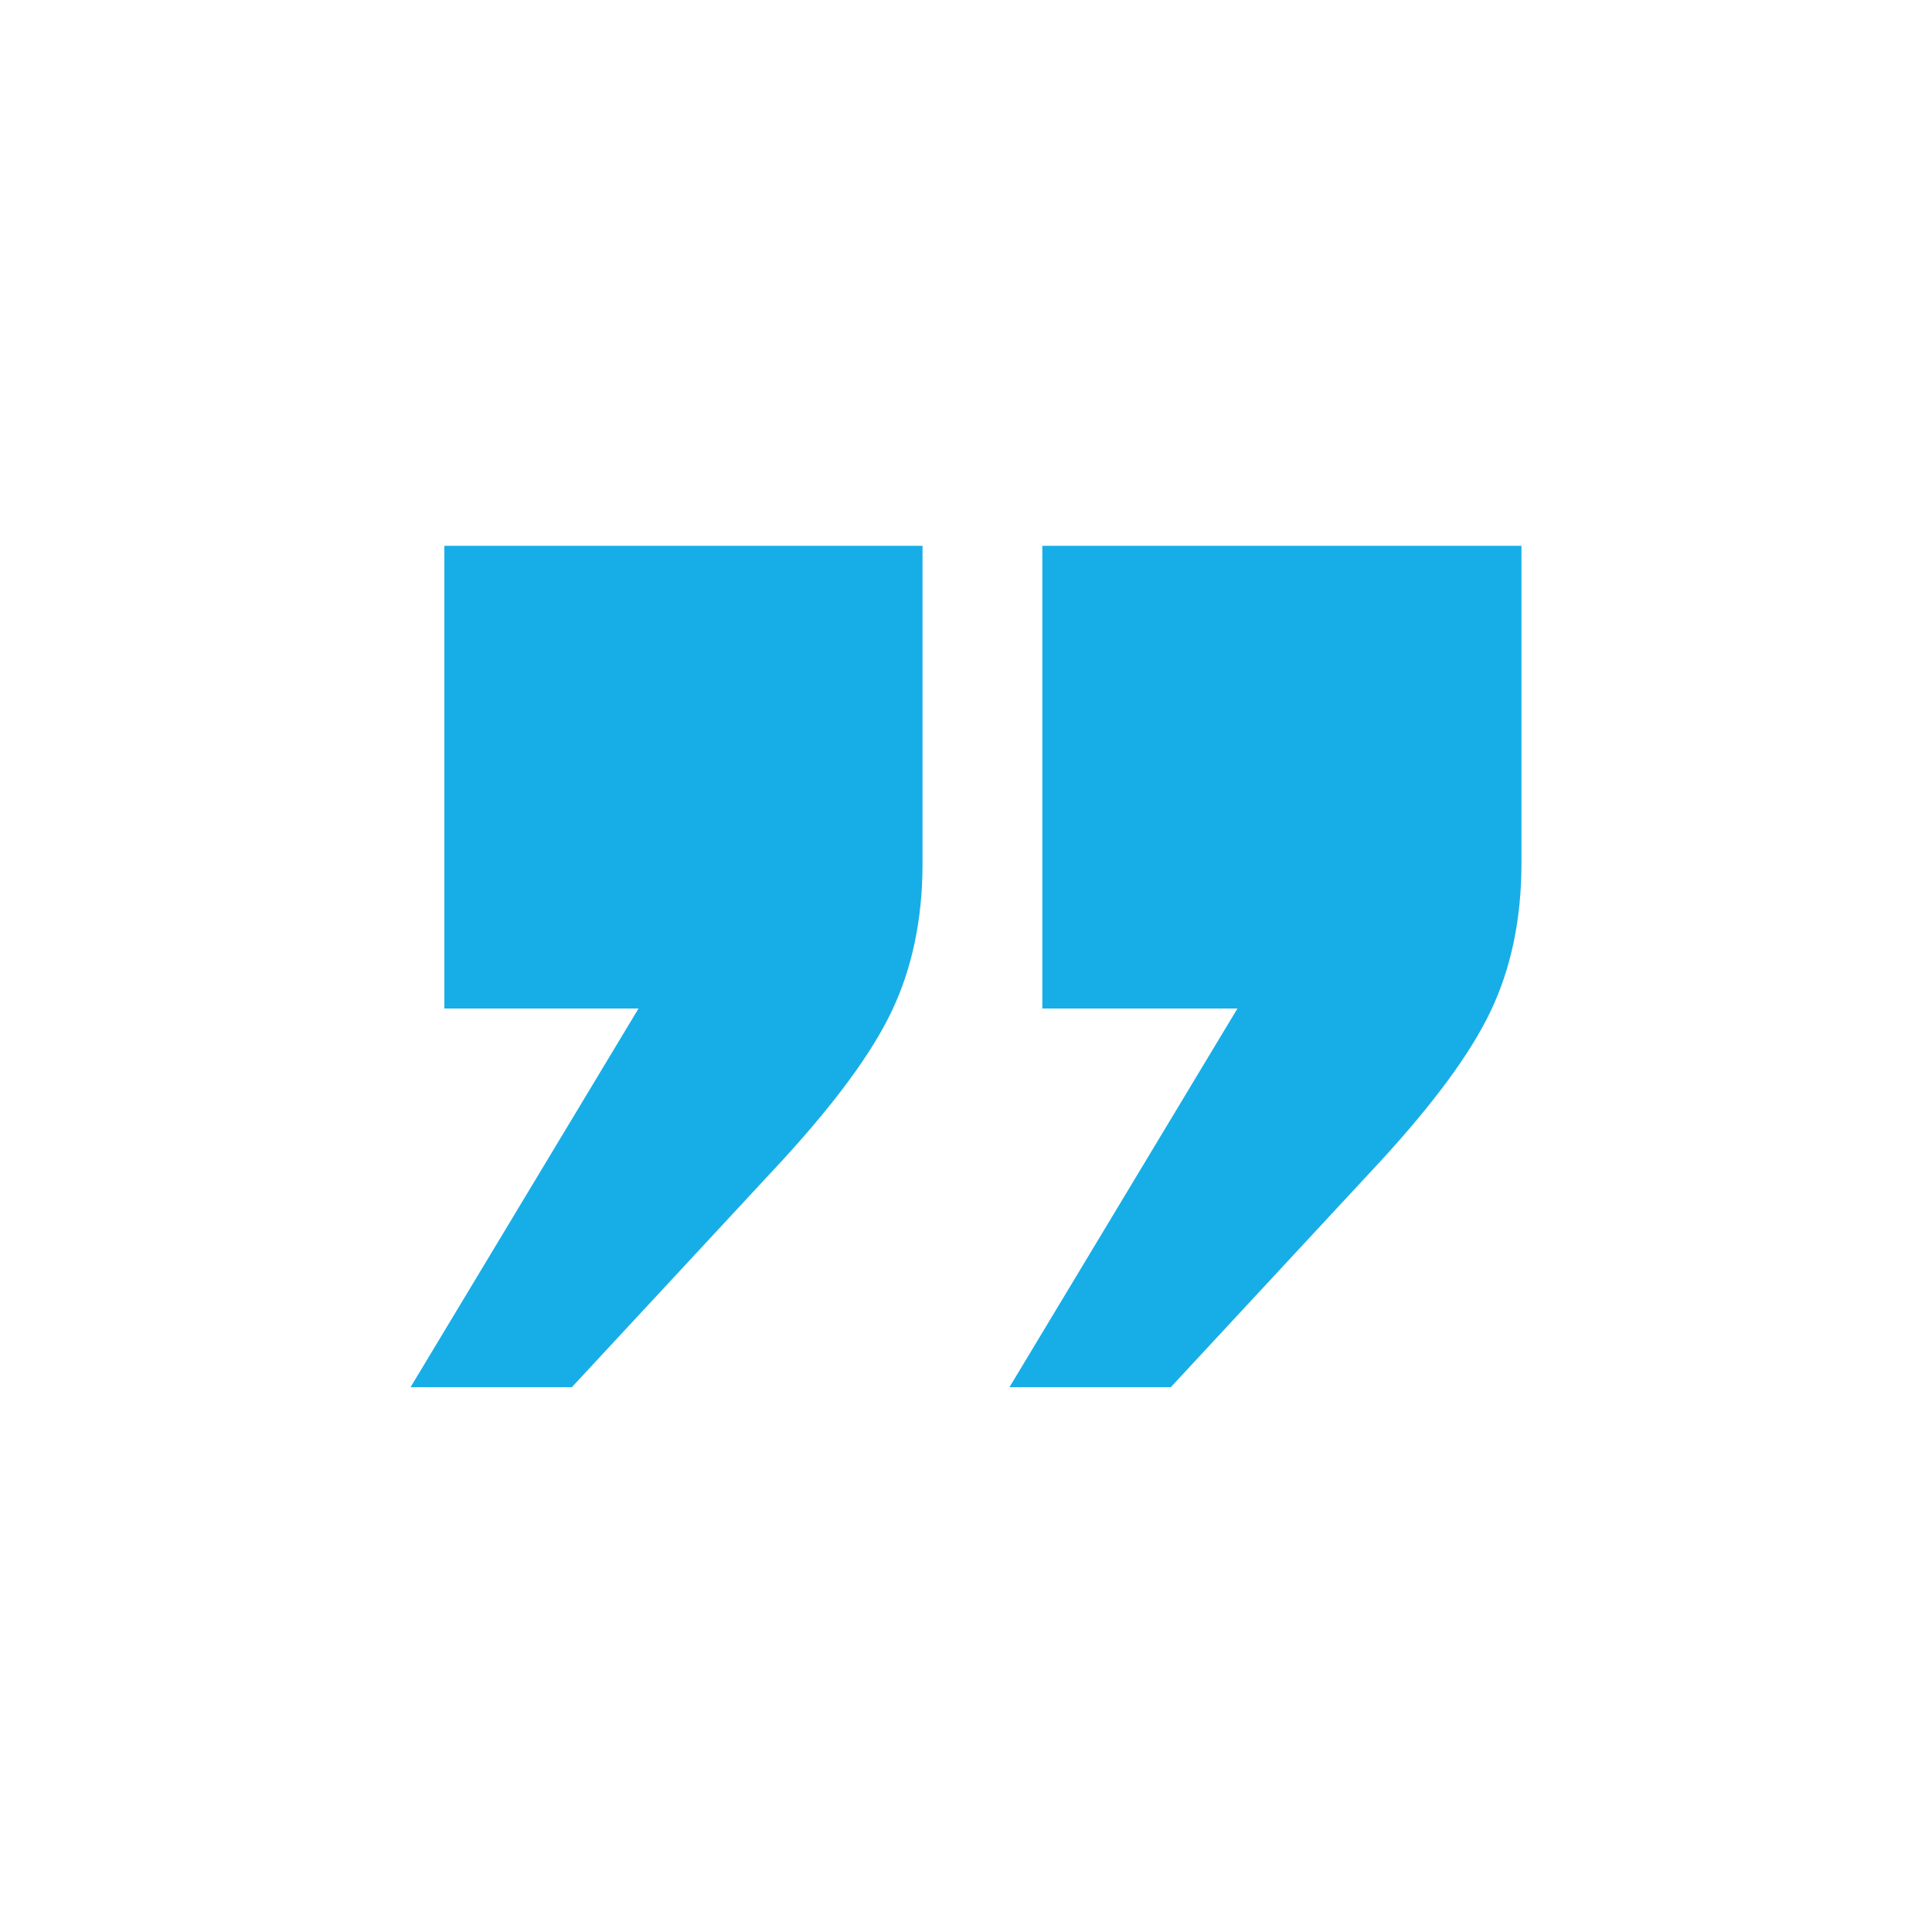 <svg width="150" height="150" viewBox="0 0 150 150" fill="none" xmlns="http://www.w3.org/2000/svg">
<g clip-path="url(#clip0_243_83)">
<g clip-path="url(#clip1_243_83)">
<path d="M71.625 42.375V67.05C71.625 71.4 70.8 75.225 69.225 78.525C67.65 81.825 64.8 85.65 60.825 90L44.4 107.7H31.875L49.575 78.3H34.5V42.375H71.625ZM118.125 42.375V67.05C118.125 71.4 117.3 75.225 115.725 78.525C114.15 81.825 111.3 85.65 107.325 90L90.9 107.7H78.375L96.075 78.3H80.925V42.375H118.125Z" fill="#17AEE7"/>
</g>
</g>
<defs>
<clipPath id="clip0_243_83">
<rect width="150" height="150" fill="white"/>
</clipPath>
<clipPath id="clip1_243_83">
<rect width="150" height="150" fill="white"/>
</clipPath>
</defs>
</svg>

